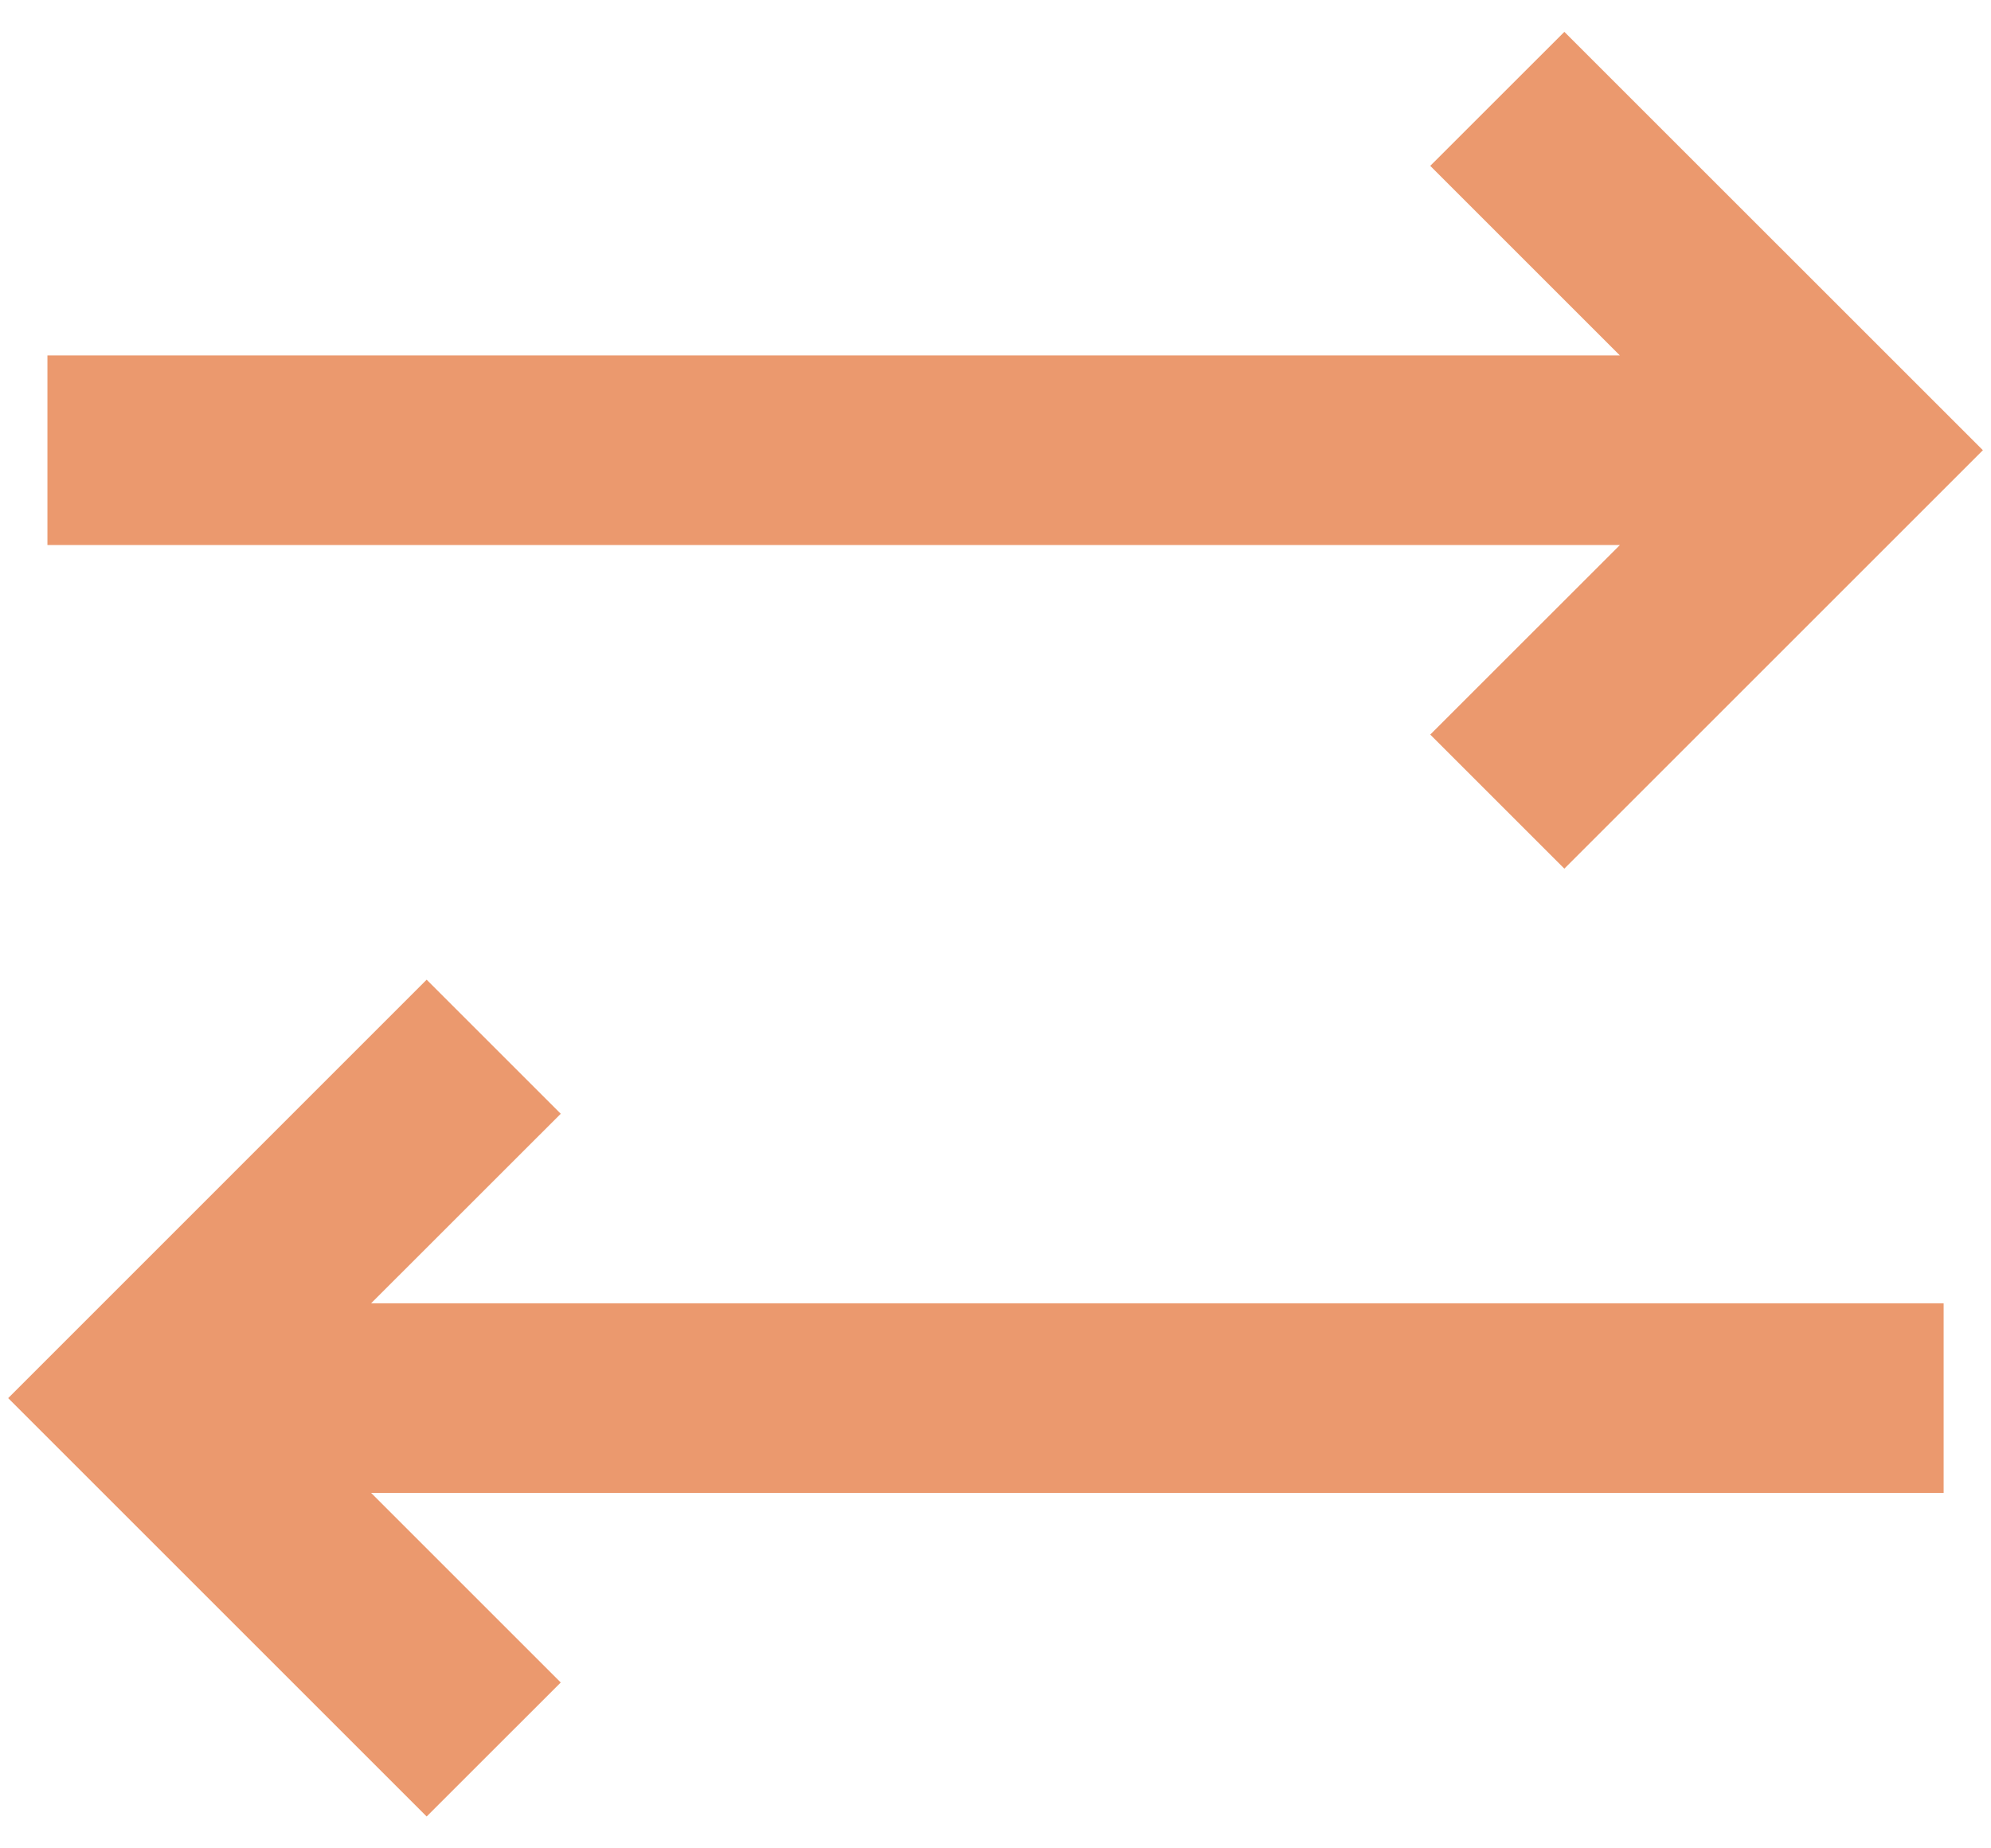 <svg width="28" height="26" viewBox="0 0 28 26" fill="none" xmlns="http://www.w3.org/2000/svg">
<path d="M22 0.448L27.886 6.333L22 12.219L20.114 10.333L22.781 7.667H0.667L0.667 5H22.781L20.114 2.333L22 0.448Z" fill="#EB996E"/>
<path d="M7.886 15.667L5.219 18.333L27.334 18.333V21H5.219L7.886 23.667L6 25.552L0.115 19.667L6 13.781L7.886 15.667Z" fill="#EB996E"/>
</svg>
